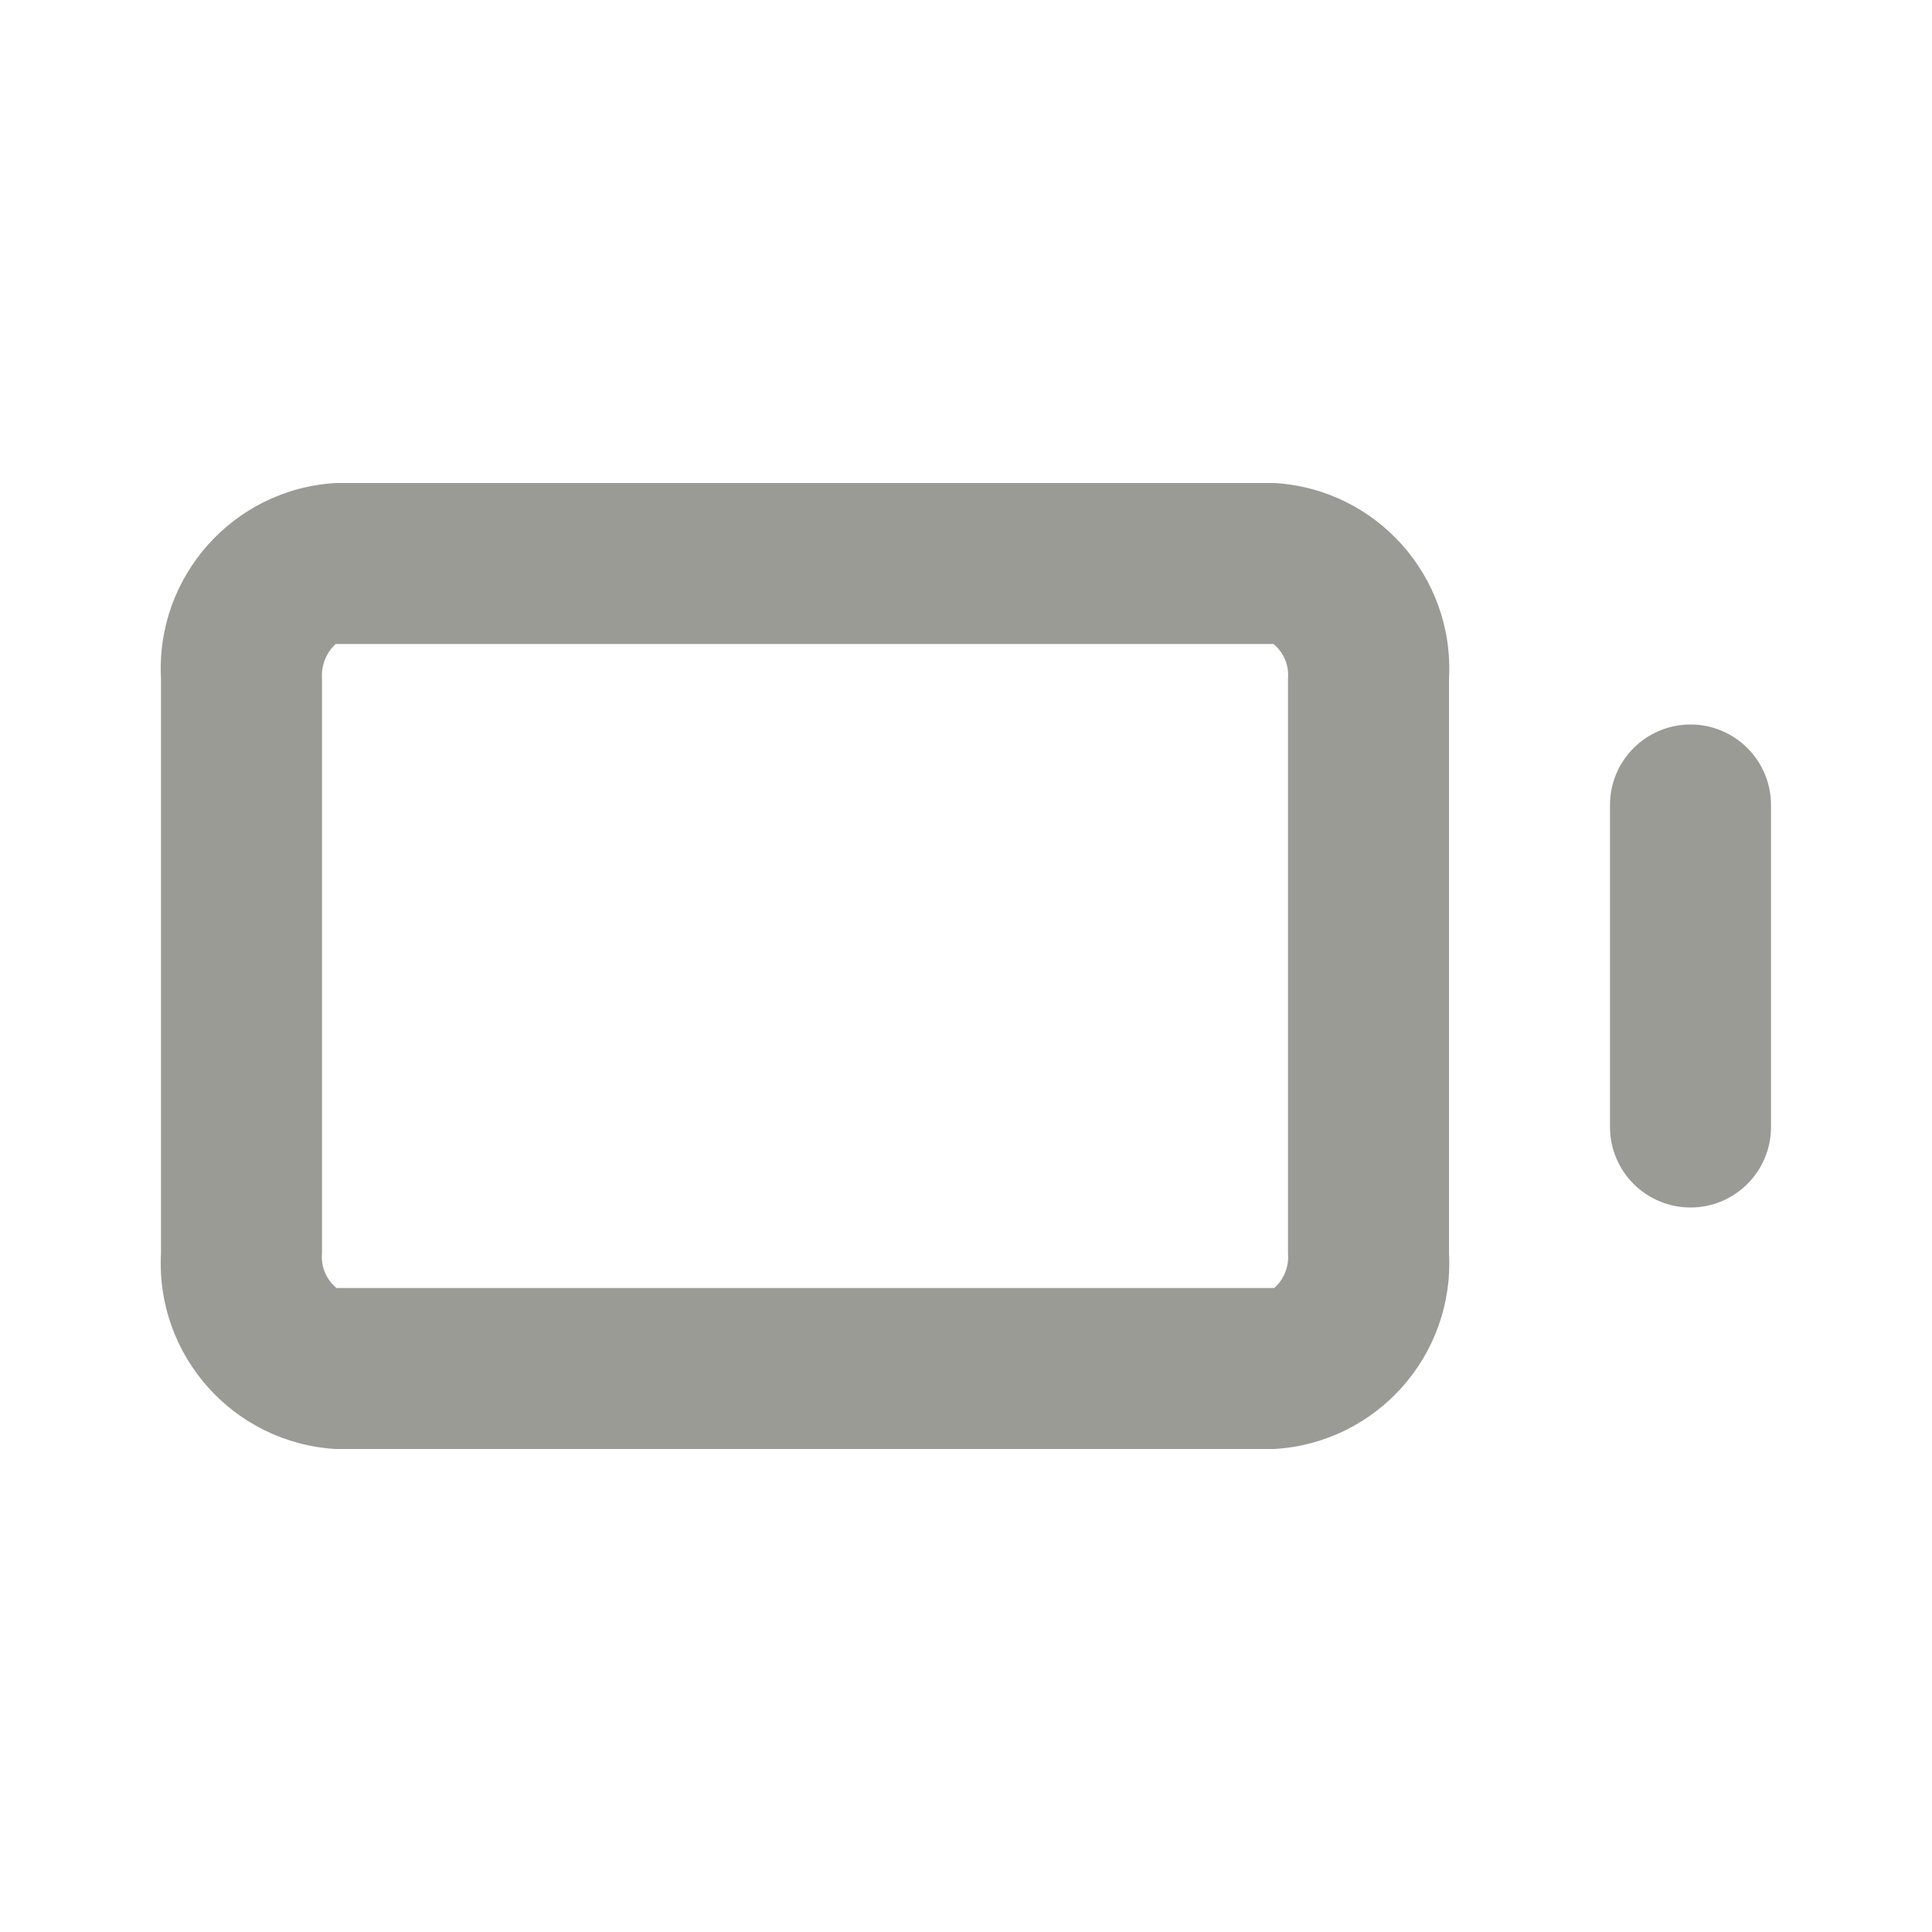 <?xml version="1.0" encoding="UTF-8"?>
<svg version="1.1" viewBox="0 0 24 24" xmlns="http://www.w3.org/2000/svg" xmlns:xlink="http://www.w3.org/1999/xlink">
    <!--Generated by IJSVG (https://github.com/iconjar/IJSVG)-->
    <g fill="#9A9B94">
        <path opacity="0" d="M0,0h24v24h-24Z"></path>
        <path d="M15.83,6h-11.66l1.16338e-07,-6.895e-09c-1.269,0.075 -2.238,1.161 -2.17,2.43v7.14l-5.76485e-08,1.07199e-06c-0.068,1.269 0.901,2.355 2.17,2.43h11.66l-8.32344e-09,4.93309e-10c1.269,-0.075 2.238,-1.161 2.17,-2.43v-7.14l4.98261e-08,-9.26531e-07c0.068,-1.269 -0.901,-2.355 -2.17,-2.43Zm0.17,9.57l1.3464e-08,1.59454e-07c0.014,0.162 -0.049,0.321 -0.17,0.43h-11.65l3.4166e-08,2.81649e-08c-0.127,-0.105 -0.195,-0.266 -0.18,-0.43v-7.14l-1.87849e-08,-2.50349e-07c-0.012,-0.162 0.051,-0.32 0.17,-0.43h11.65l1.09355e-09,9.01478e-10c0.127,0.105 0.195,0.266 0.18,0.43Z"></path>
        <path d="M21,9l-4.37114e-08,1.77636e-15c-0.552,2.41411e-08 -1,0.448 -1,1c0,0 0,0 0,0v4l1.06581e-14,1.50996e-07c8.33927e-08,0.552 0.448,1 1,1c0.552,-8.33927e-08 1,-0.448 1,-1v-4v0c0,-0.552 -0.448,-1 -1,-1Z"></path>
    </g>
</svg>